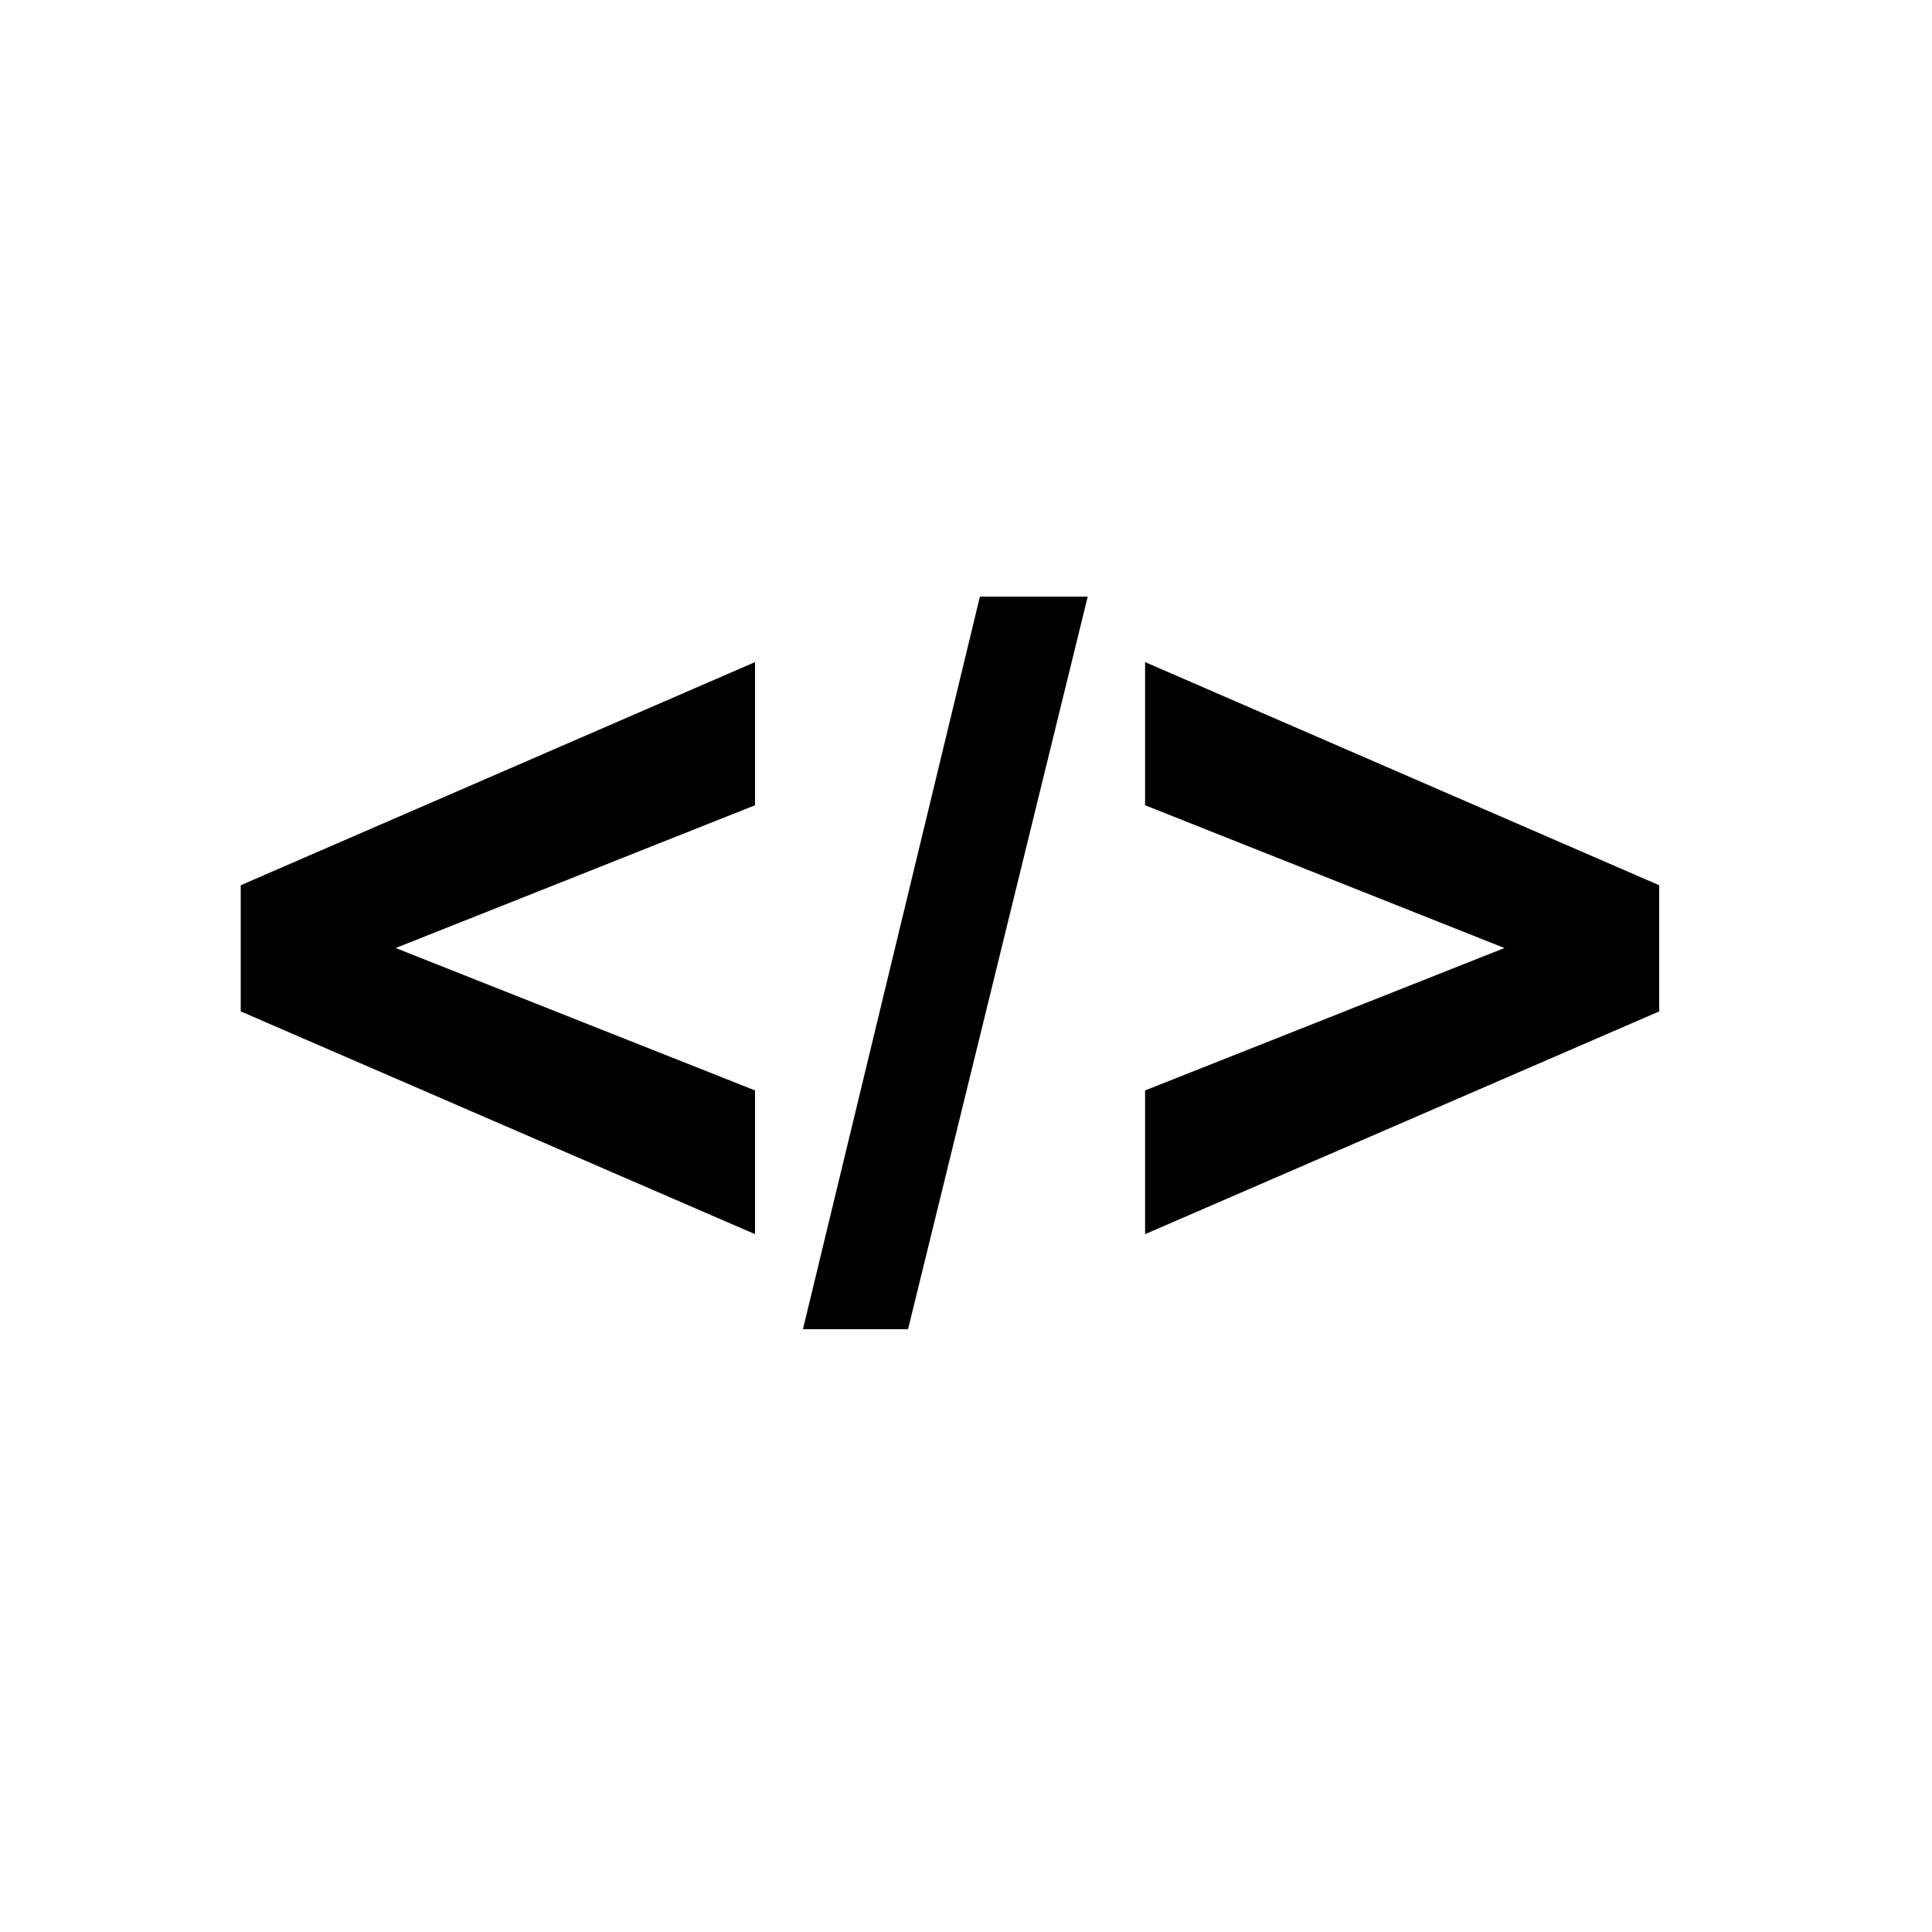 <svg id="Layer_1" data-name="Layer 1" xmlns="http://www.w3.org/2000/svg" viewBox="0 0 100 100"><title>code</title><path d="M12.46,52.35V45.82L39.08,34.27v7.41l-18.6,7.39,18.6,7.37v7.44Z"/><path d="M41.56,68.8l9.16-37.92H56.3L47,68.8Z"/><path d="M85.88,52.35,59.27,63.88V56.44l18.6-7.37-18.6-7.39V34.27L85.88,45.82Z"/></svg>